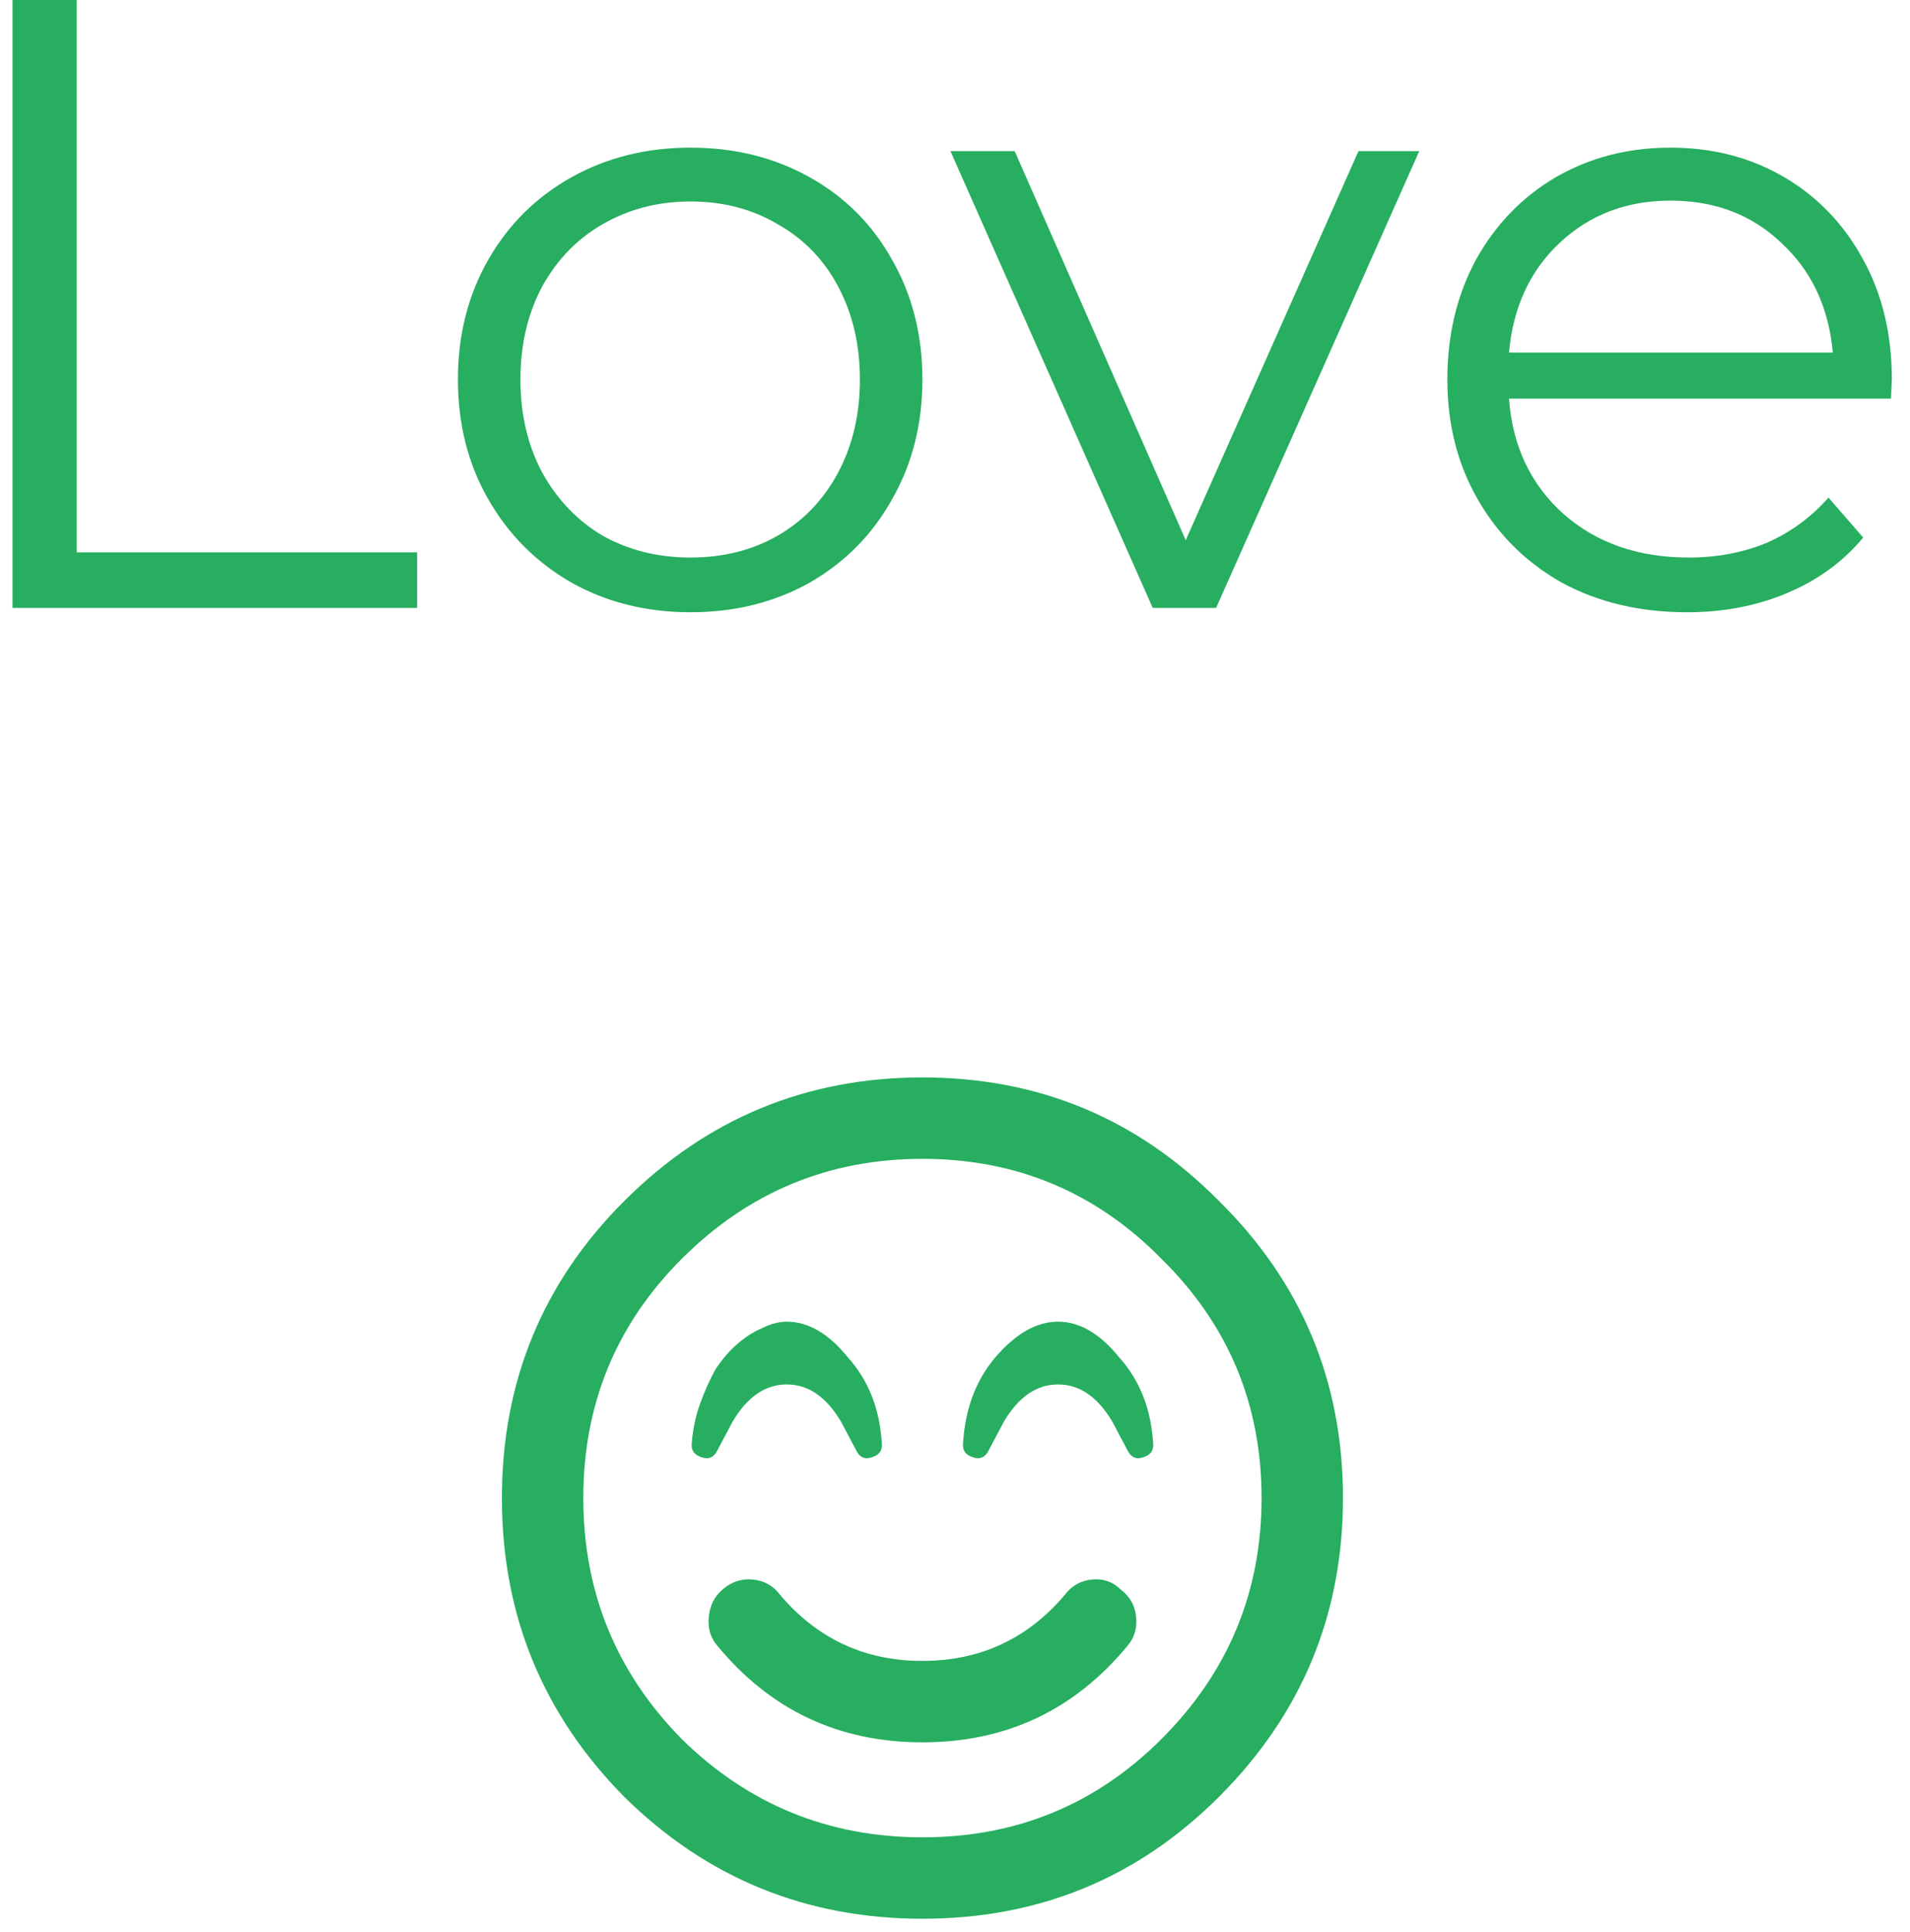 <svg width="88" height="89" viewBox="0 0 88 89" fill="none" xmlns="http://www.w3.org/2000/svg">
<path d="M0.576 -1.90735e-06H3.536V25.44H19.216V28H0.576V-1.90735e-06ZM31.818 28.2C29.791 28.2 27.965 27.747 26.338 26.84C24.711 25.907 23.431 24.627 22.498 23C21.564 21.373 21.098 19.533 21.098 17.48C21.098 15.427 21.564 13.587 22.498 11.96C23.431 10.333 24.711 9.067 26.338 8.16C27.965 7.253 29.791 6.8 31.818 6.8C33.844 6.8 35.671 7.253 37.298 8.16C38.925 9.067 40.191 10.333 41.098 11.96C42.031 13.587 42.498 15.427 42.498 17.48C42.498 19.533 42.031 21.373 41.098 23C40.191 24.627 38.925 25.907 37.298 26.84C35.671 27.747 33.844 28.2 31.818 28.2ZM31.818 25.68C33.311 25.68 34.645 25.347 35.818 24.68C37.018 23.987 37.951 23.013 38.618 21.76C39.285 20.507 39.618 19.08 39.618 17.48C39.618 15.88 39.285 14.453 38.618 13.2C37.951 11.947 37.018 10.987 35.818 10.32C34.645 9.627 33.311 9.28 31.818 9.28C30.325 9.28 28.978 9.627 27.778 10.32C26.605 10.987 25.671 11.947 24.978 13.2C24.311 14.453 23.978 15.88 23.978 17.48C23.978 19.08 24.311 20.507 24.978 21.76C25.671 23.013 26.605 23.987 27.778 24.68C28.978 25.347 30.325 25.68 31.818 25.68ZM65.39 6.96L56.03 28H53.11L43.79 6.96H46.75L54.63 24.88L62.59 6.96H65.39ZM87.124 18.36H69.524C69.684 20.547 70.524 22.32 72.044 23.68C73.564 25.013 75.484 25.68 77.804 25.68C79.11 25.68 80.31 25.453 81.404 25C82.497 24.52 83.444 23.827 84.244 22.92L85.844 24.76C84.91 25.88 83.737 26.733 82.324 27.32C80.937 27.907 79.404 28.2 77.724 28.2C75.564 28.2 73.644 27.747 71.964 26.84C70.31 25.907 69.017 24.627 68.084 23C67.15 21.373 66.684 19.533 66.684 17.48C66.684 15.427 67.124 13.587 68.004 11.96C68.91 10.333 70.137 9.067 71.684 8.16C73.257 7.253 75.017 6.8 76.964 6.8C78.91 6.8 80.657 7.253 82.204 8.16C83.75 9.067 84.964 10.333 85.844 11.96C86.724 13.56 87.164 15.4 87.164 17.48L87.124 18.36ZM76.964 9.24C74.937 9.24 73.23 9.893 71.844 11.2C70.484 12.48 69.71 14.16 69.524 16.24H84.444C84.257 14.16 83.47 12.48 82.084 11.2C80.724 9.893 79.017 9.24 76.964 9.24ZM28.75 55.328C32.552 51.526 37.135 49.625 42.5 49.625C47.865 49.625 52.422 51.526 56.172 55.328C59.974 59.078 61.875 63.635 61.875 69C61.875 74.365 59.974 78.948 56.172 82.75C52.422 86.5 47.865 88.375 42.5 88.375C37.135 88.375 32.552 86.5 28.75 82.75C25 78.948 23.125 74.365 23.125 69C23.125 63.635 25 59.078 28.75 55.328ZM31.406 80.094C34.479 83.115 38.177 84.625 42.5 84.625C46.823 84.625 50.495 83.115 53.516 80.094C56.589 77.021 58.125 73.323 58.125 69C58.125 64.677 56.589 61.005 53.516 57.984C50.495 54.911 46.823 53.375 42.5 53.375C38.177 53.375 34.479 54.911 31.406 57.984C28.385 61.005 26.875 64.677 26.875 69C26.875 73.323 28.385 77.021 31.406 80.094ZM49.062 73.453C49.375 73.037 49.792 72.802 50.312 72.75C50.833 72.698 51.276 72.854 51.641 73.219C52.057 73.531 52.292 73.948 52.344 74.469C52.396 74.99 52.266 75.432 51.953 75.797C49.505 78.766 46.354 80.25 42.5 80.25C38.646 80.25 35.495 78.766 33.047 75.797C32.734 75.432 32.604 74.99 32.656 74.469C32.708 73.948 32.917 73.531 33.281 73.219C33.698 72.854 34.167 72.698 34.688 72.75C35.208 72.802 35.625 73.037 35.938 73.453C37.656 75.484 39.844 76.5 42.5 76.5C45.156 76.5 47.344 75.484 49.062 73.453ZM33.75 65.484L33.047 66.812C32.891 67.125 32.656 67.229 32.344 67.125C31.979 67.021 31.823 66.787 31.875 66.422C31.927 65.797 32.057 65.198 32.266 64.625C32.474 64.052 32.708 63.531 32.969 63.062C33.281 62.594 33.62 62.203 33.984 61.891C34.349 61.578 34.714 61.344 35.078 61.188C35.495 60.979 35.885 60.875 36.25 60.875C37.24 60.875 38.177 61.422 39.062 62.516C40 63.557 40.521 64.859 40.625 66.422C40.677 66.787 40.521 67.021 40.156 67.125C39.844 67.229 39.609 67.125 39.453 66.812L38.75 65.484C38.073 64.338 37.24 63.766 36.25 63.766C35.26 63.766 34.427 64.338 33.75 65.484ZM45.859 62.516C46.797 61.422 47.76 60.875 48.75 60.875C49.74 60.875 50.677 61.422 51.562 62.516C52.5 63.557 53.021 64.859 53.125 66.422C53.177 66.787 53.021 67.021 52.656 67.125C52.344 67.229 52.109 67.125 51.953 66.812L51.25 65.484C50.573 64.338 49.74 63.766 48.75 63.766C47.76 63.766 46.927 64.338 46.25 65.484L45.547 66.812C45.391 67.125 45.156 67.229 44.844 67.125C44.479 67.021 44.323 66.787 44.375 66.422C44.479 64.859 44.974 63.557 45.859 62.516Z" fill="#27AE60"/>
</svg>
